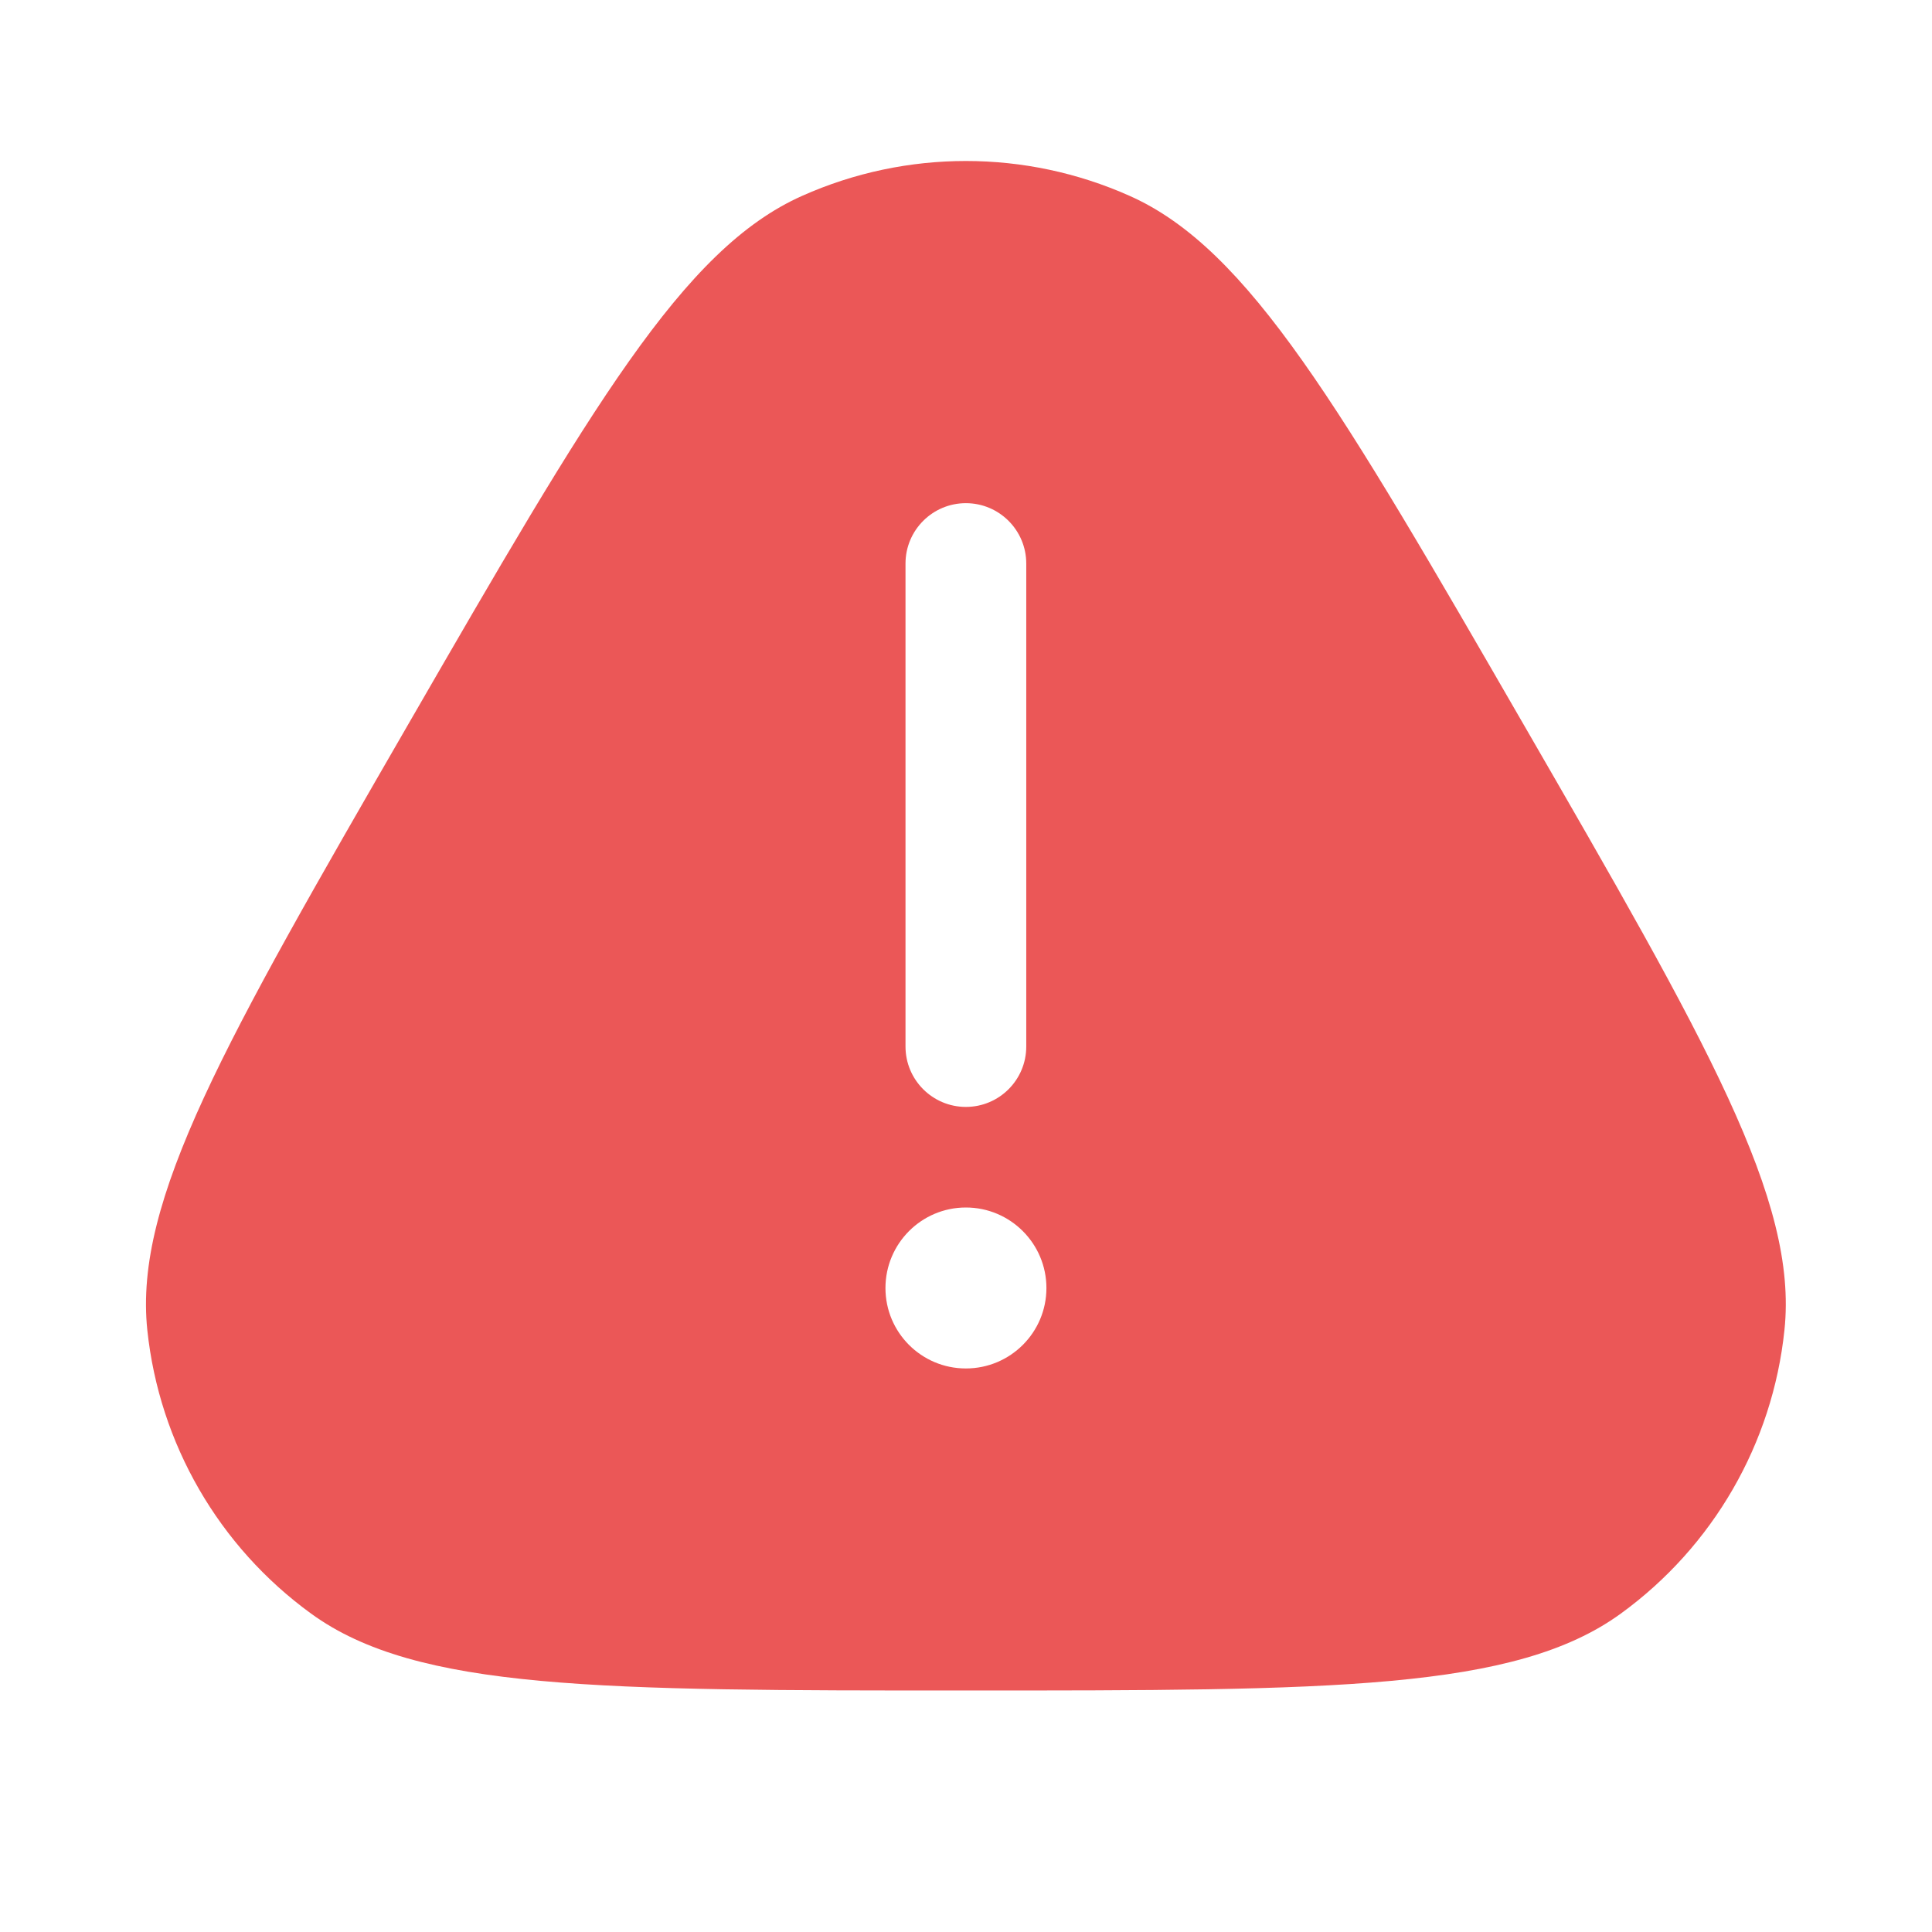 <svg width="16" height="16" viewBox="0 0 16 16" fill="none" xmlns="http://www.w3.org/2000/svg">
    <path fill-rule="evenodd" clip-rule="evenodd"
          d="M3.38 6C4.896 3.375 5.654 2.062 6.643 1.622C7.506 1.237 8.492 1.237 9.355 1.622C10.344 2.062 11.102 3.375 12.618 6C14.134 8.625 14.892 9.938 14.778 11.015C14.68 11.955 14.187 12.808 13.423 13.363C12.546 14 11.031 14 7.999 14C4.968 14 3.452 14 2.576 13.363C1.812 12.808 1.319 11.955 1.22 11.015C1.107 9.938 1.865 8.625 3.38 6ZM7.999 4.167C8.275 4.167 8.499 4.391 8.499 4.667V8.667C8.499 8.943 8.275 9.167 7.999 9.167C7.723 9.167 7.499 8.943 7.499 8.667V4.667C7.499 4.391 7.723 4.167 7.999 4.167ZM7.999 11.333C8.367 11.333 8.666 11.035 8.666 10.667C8.666 10.299 8.367 10 7.999 10C7.631 10 7.333 10.299 7.333 10.667C7.333 11.035 7.631 11.333 7.999 11.333Z"
          fill="#EB5757"/>
</svg>
